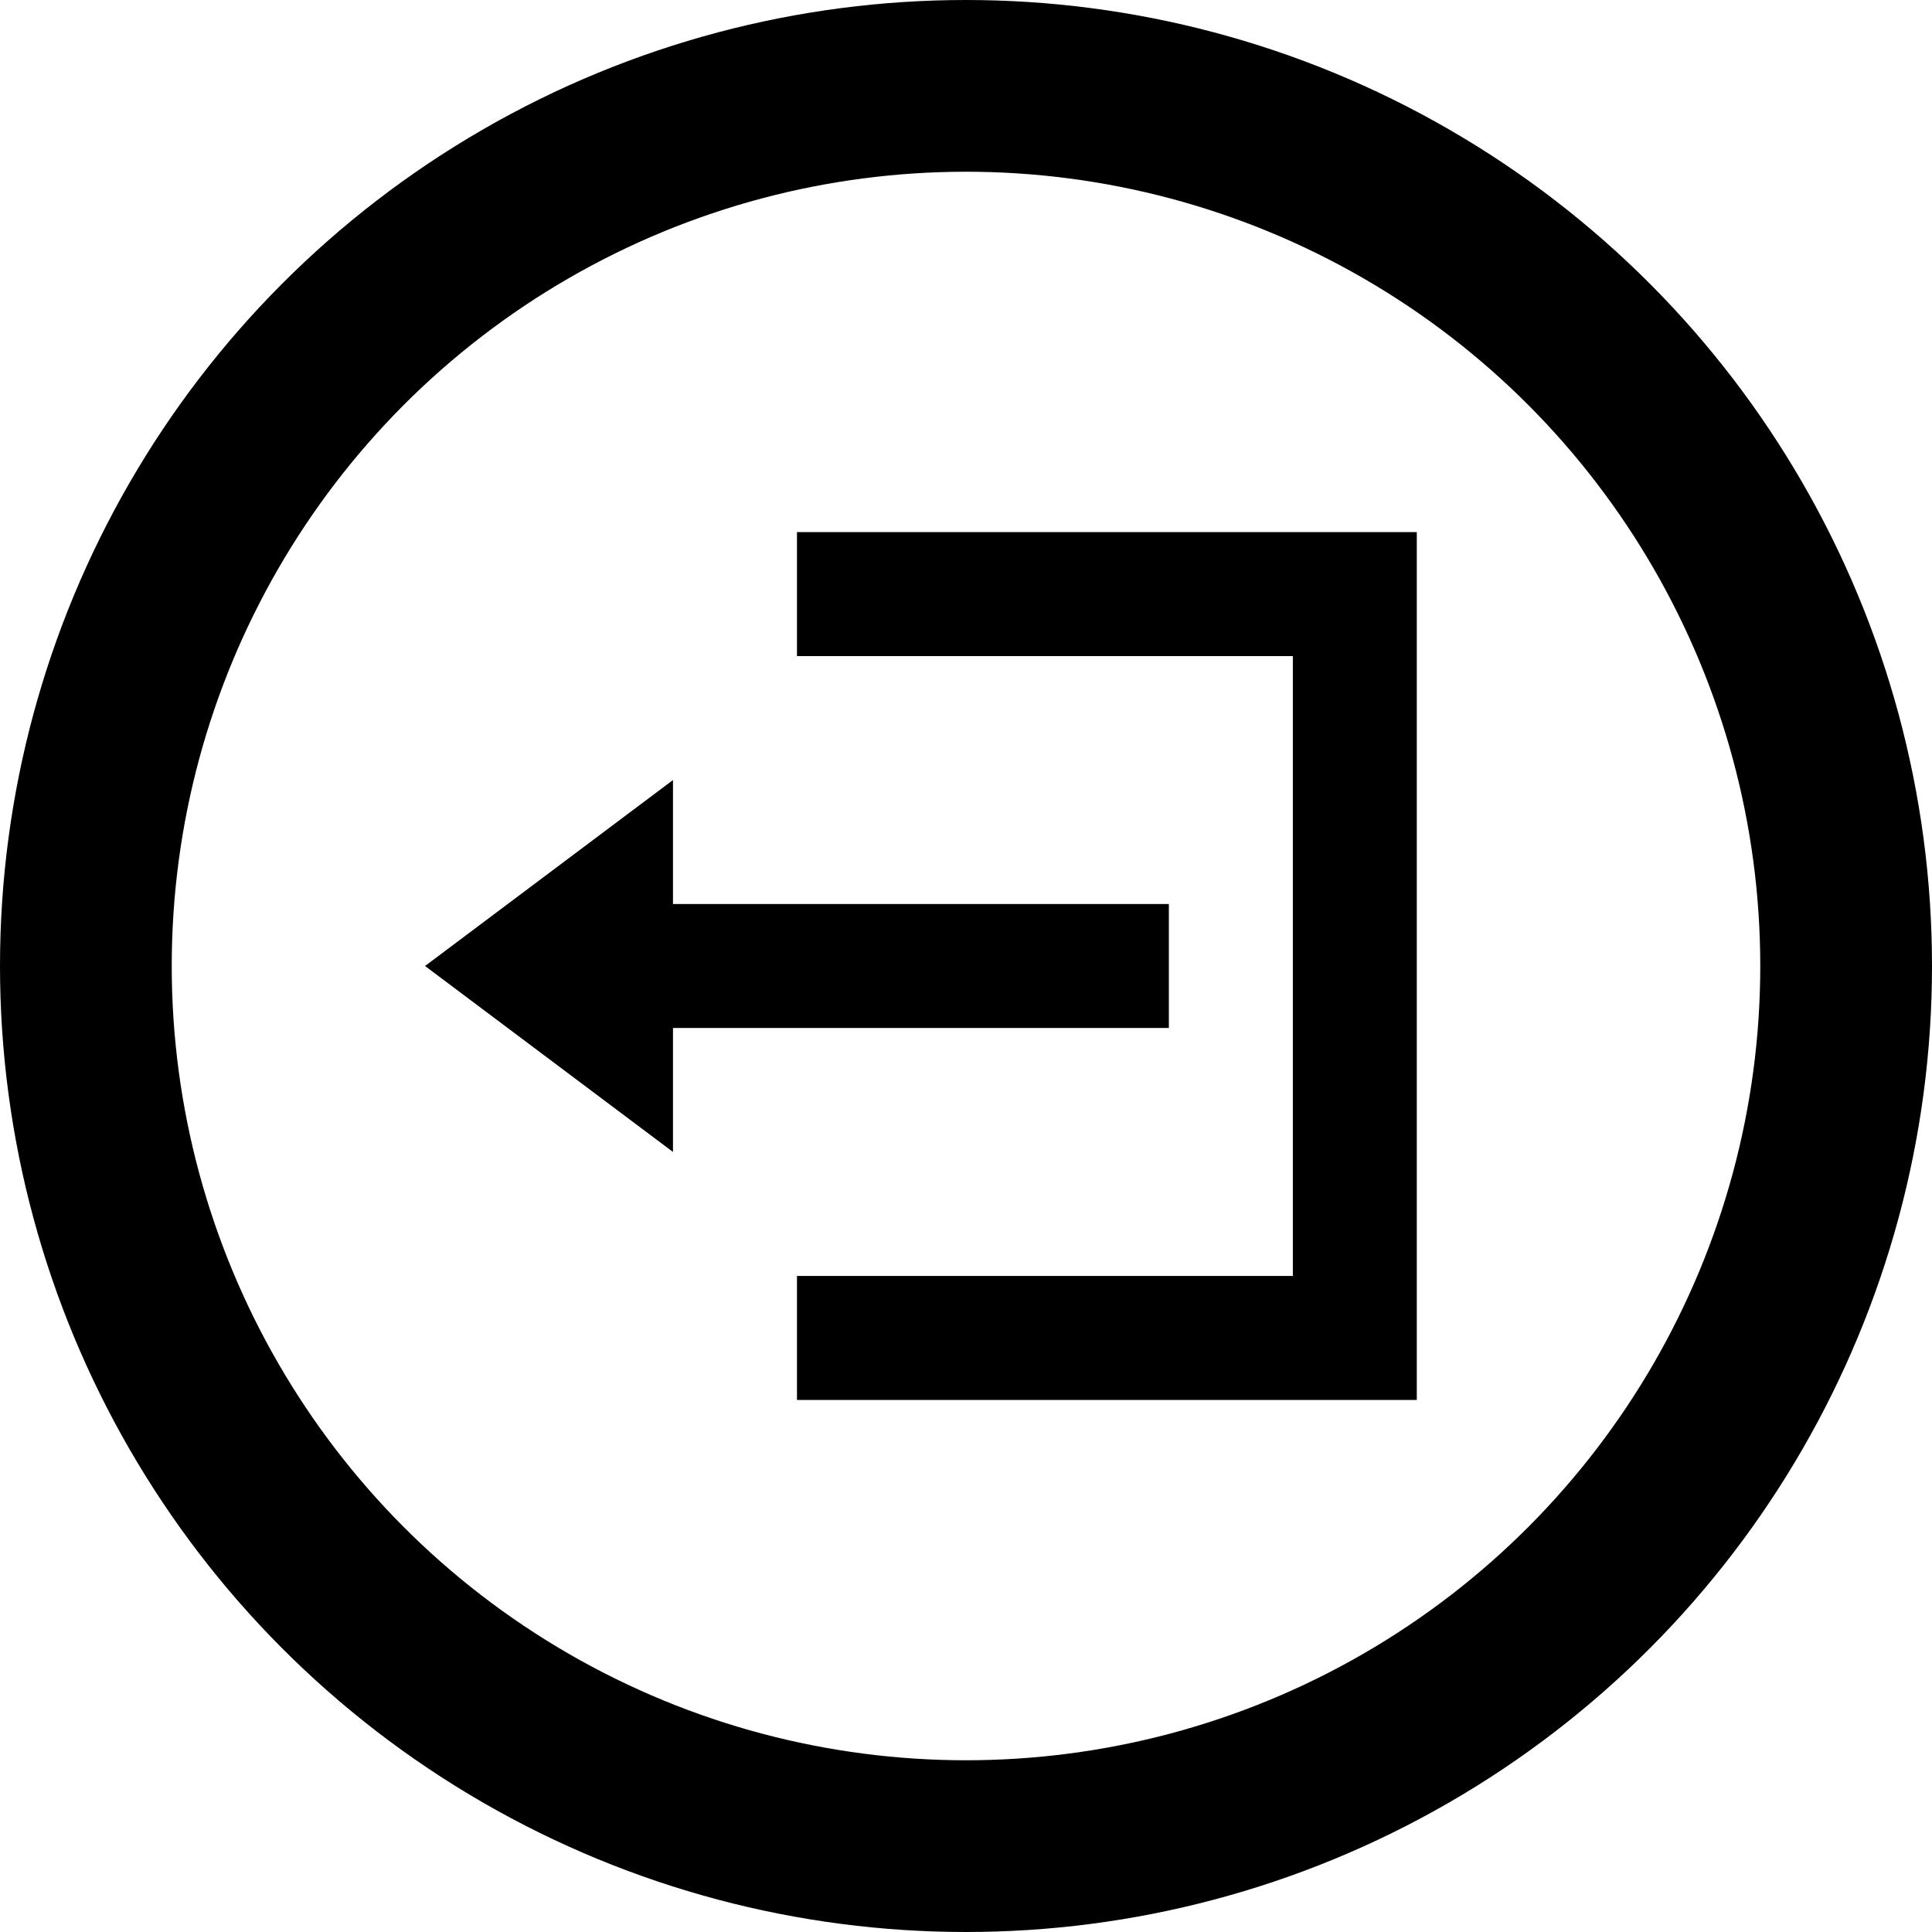 <svg xmlns="http://www.w3.org/2000/svg" width="45" height="45" viewBox="0 0 45 45">
  <g id="Logout" transform="translate(-1393 -25)">
    <g id="Grupo_4671" data-name="Grupo 4671" transform="translate(1371.9 -985.606)">
      <path id="Icon_open-account-logout" data-name="Icon open-account-logout" d="M8.663,0V2.888h11.55V17.325H8.663v2.888H23.1V0ZM5.775,5.775,0,10.106l5.775,4.331V11.55h11.55V8.663H5.775Z" transform="translate(31 1023)"/>
    </g>
    <g id="Elipse_21" data-name="Elipse 21" transform="translate(1393 25)" fill="none" stroke="#000" stroke-width="4">
      <circle cx="22.5" cy="22.5" r="22.5" stroke="none"/>
      <circle cx="22.5" cy="22.5" r="20.5" fill="none"/>
    </g>
  </g>
</svg>
